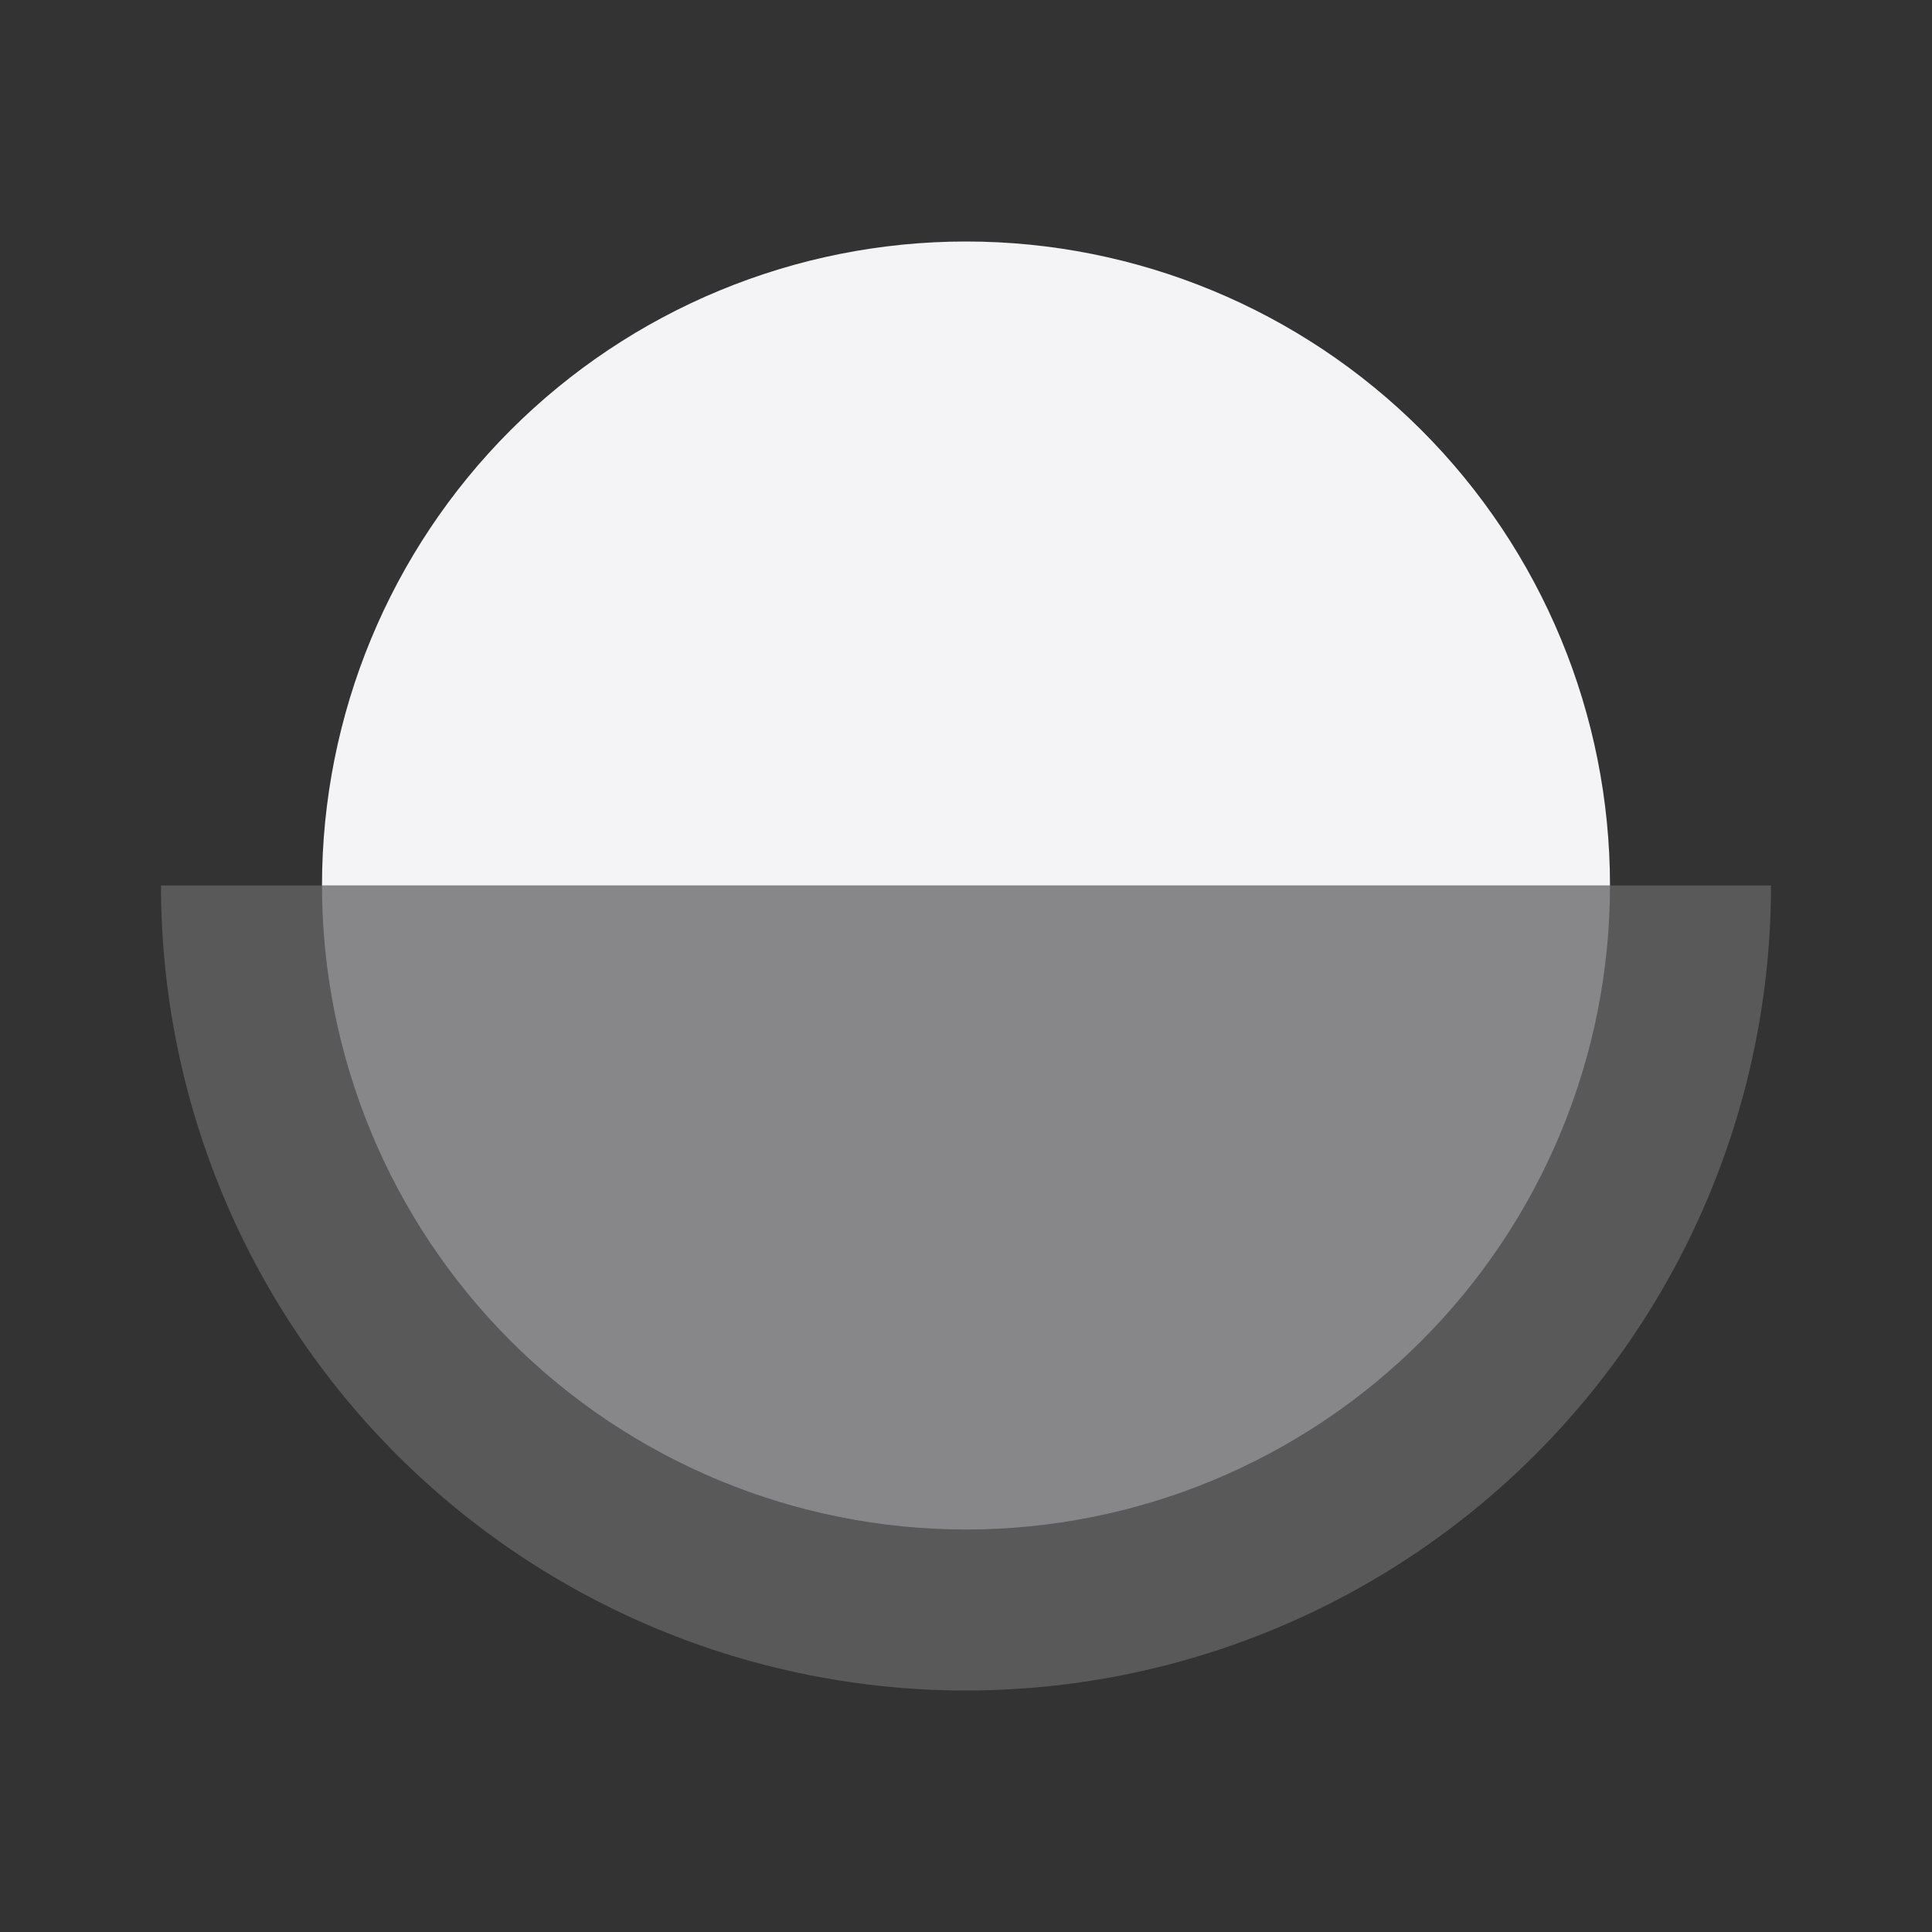 <svg fill="none" height="24" viewBox="0 0 24 24" width="24" xmlns="http://www.w3.org/2000/svg"><rect x="0" y="0" width="24" height="24" fill="#333333" stroke="none"/><g fill="#f4f4f7"><path d="m22 11c0 2.652-1.054 5.196-2.929 7.071-1.875 1.875-4.419 2.929-7.071 2.929-2.652 0-5.196-1.054-7.071-2.929-1.875-1.875-2.929-4.419-2.929-7.071z" opacity=".2"/><path d="m20 11c0 2.122-.843 4.157-2.343 5.657-1.5 1.5-3.535 2.343-5.657 2.343-2.122 0-4.157-.843-5.657-2.343-1.5-1.5-2.343-3.535-2.343-5.657z" opacity=".3"/><path d="m20 11c0-2.122-.843-4.157-2.343-5.657-1.5-1.5-3.535-2.343-5.657-2.343-2.122 0-4.157.843-5.657 2.343-1.5 1.5-2.343 3.535-2.343 5.657z"/></g></svg>